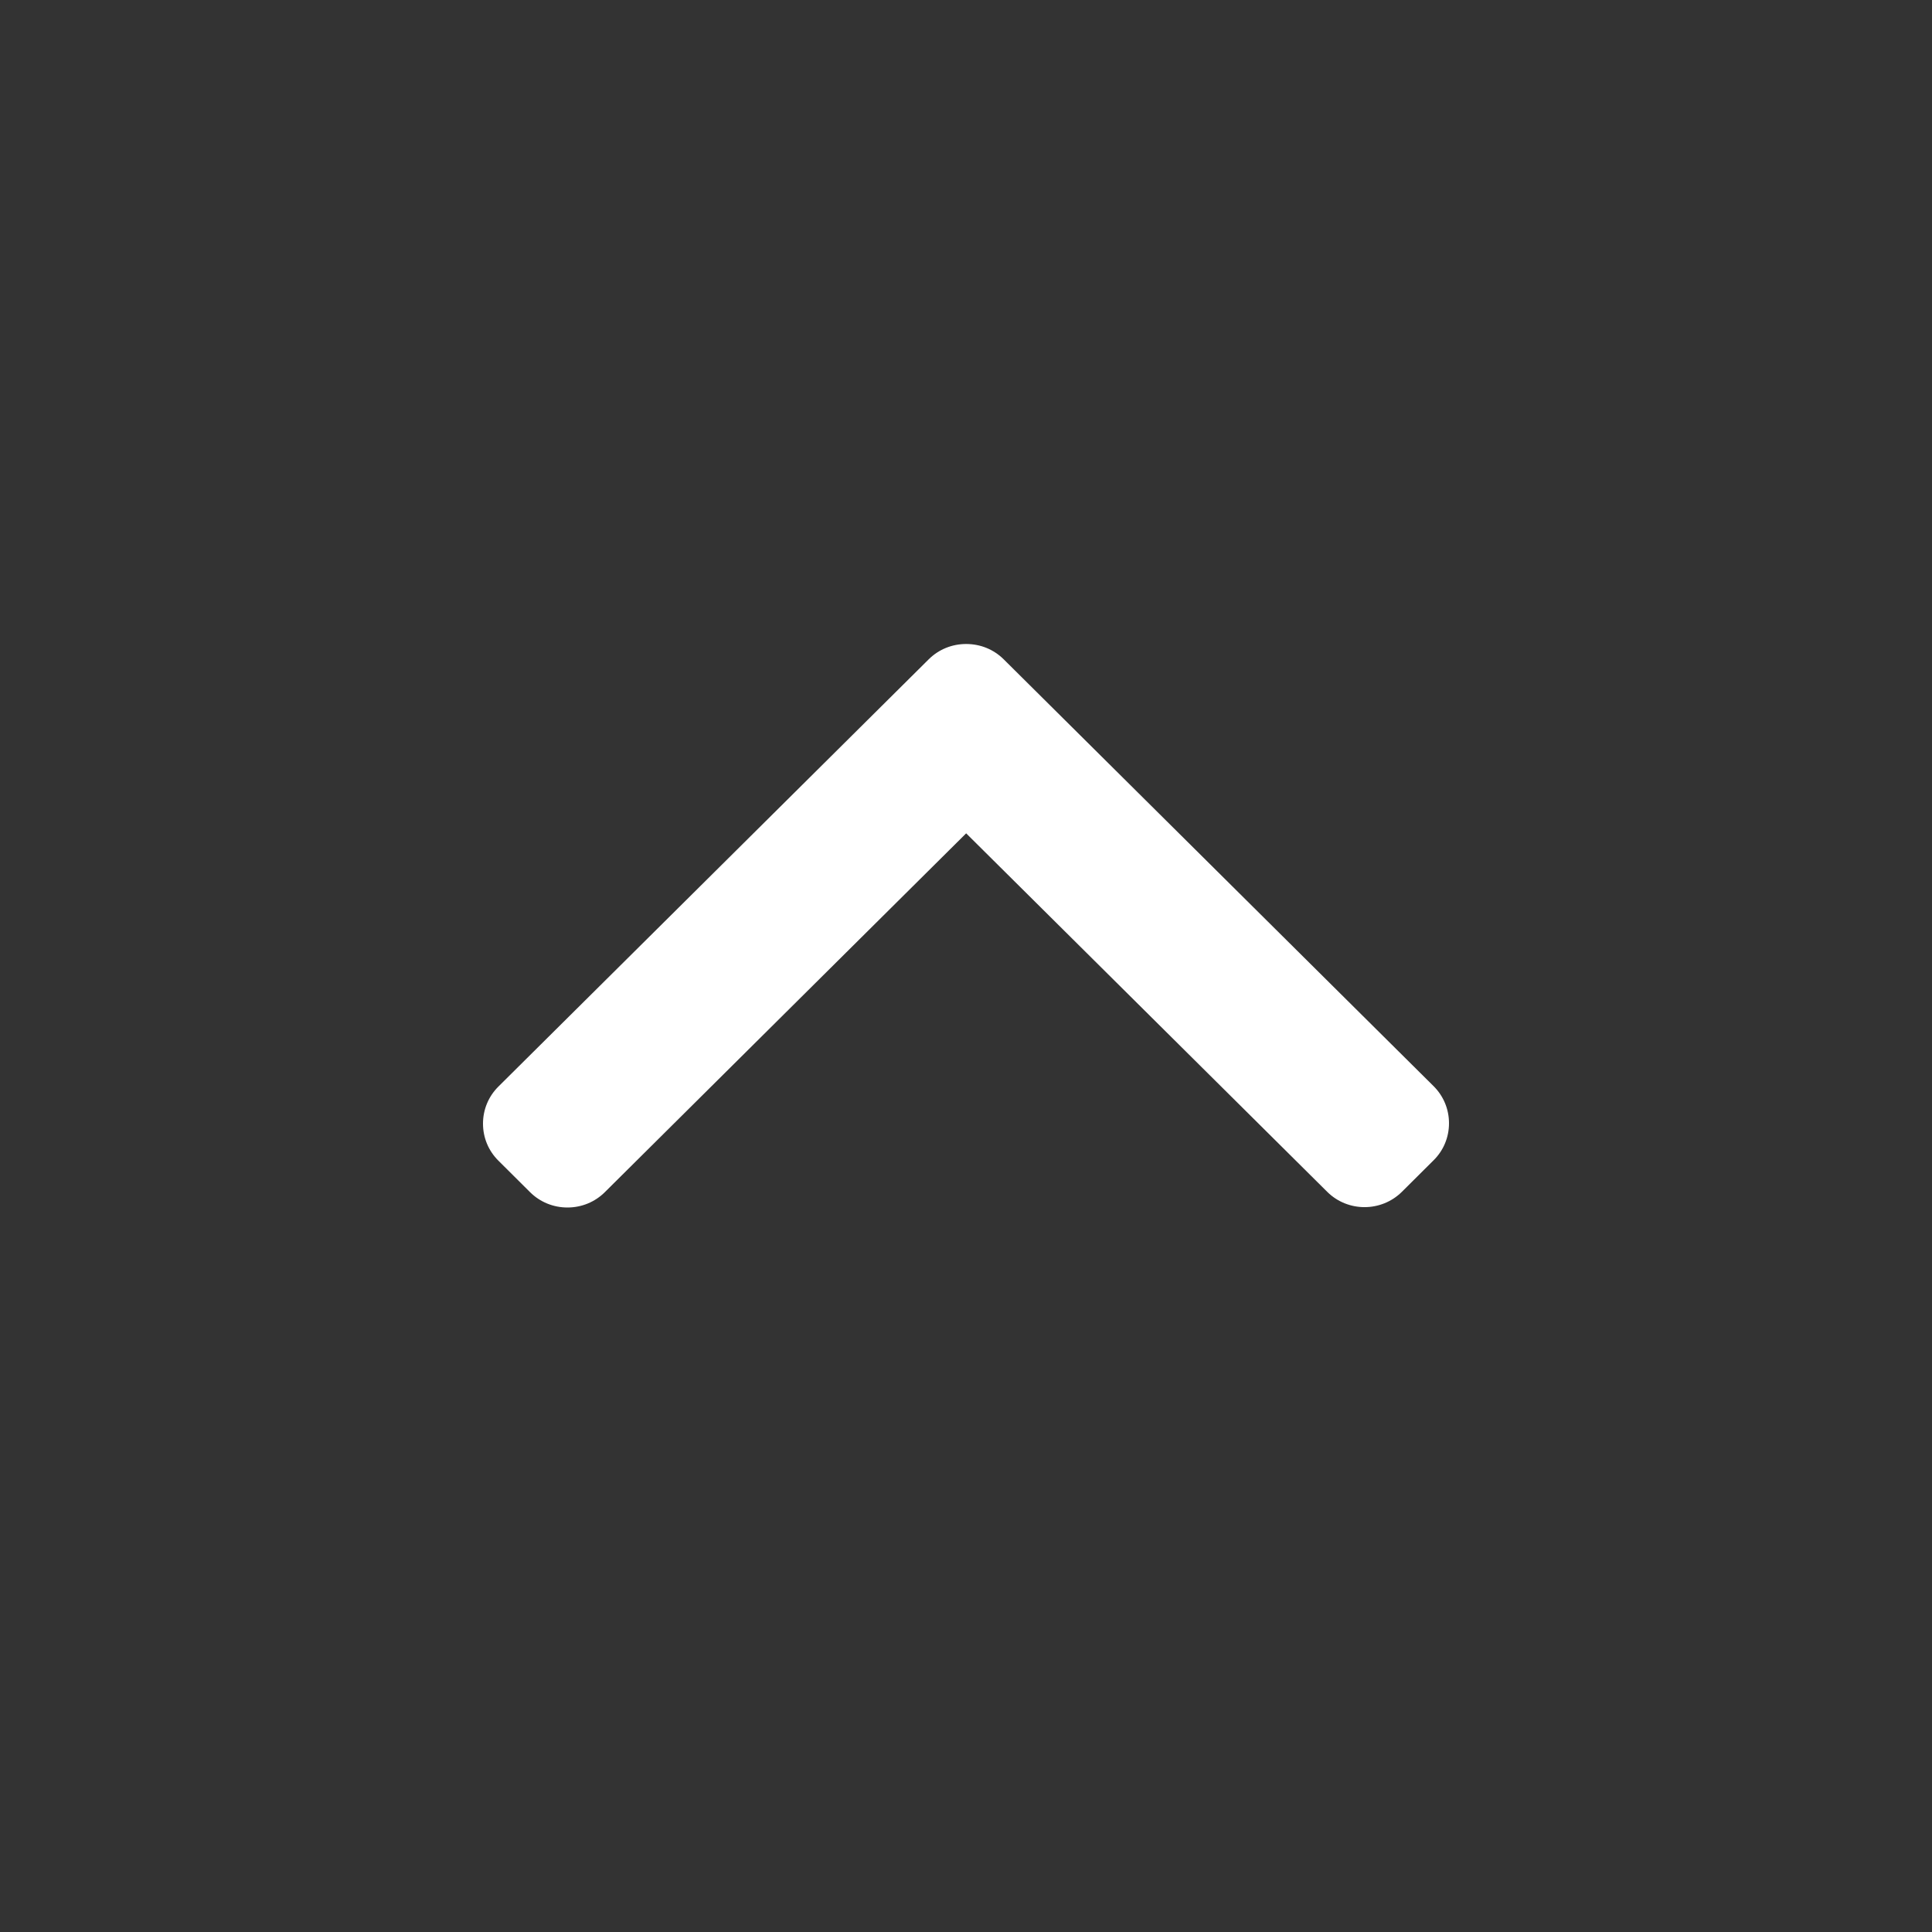 <svg width="24" height="24" viewBox="0 0 24 24" fill="none" xmlns="http://www.w3.org/2000/svg">
<rect x="0" y="0" width="24" height="24" fill="#333333" stroke="none"/>
<path d="M12.468 8.19L17.808 13.492C17.932 13.615 18 13.779 18 13.953C18 14.128 17.932 14.292 17.808 14.414L17.415 14.805C17.159 15.059 16.742 15.059 16.487 14.805L12.002 10.352L7.513 14.81C7.39 14.932 7.225 15 7.049 15C6.873 15 6.708 14.932 6.585 14.81L6.192 14.419C6.068 14.296 6 14.133 6 13.958C6 13.784 6.068 13.62 6.192 13.497L11.537 8.19C11.661 8.067 11.826 8 12.002 8C12.179 8 12.344 8.067 12.468 8.19Z" fill="white"/>
</svg>
